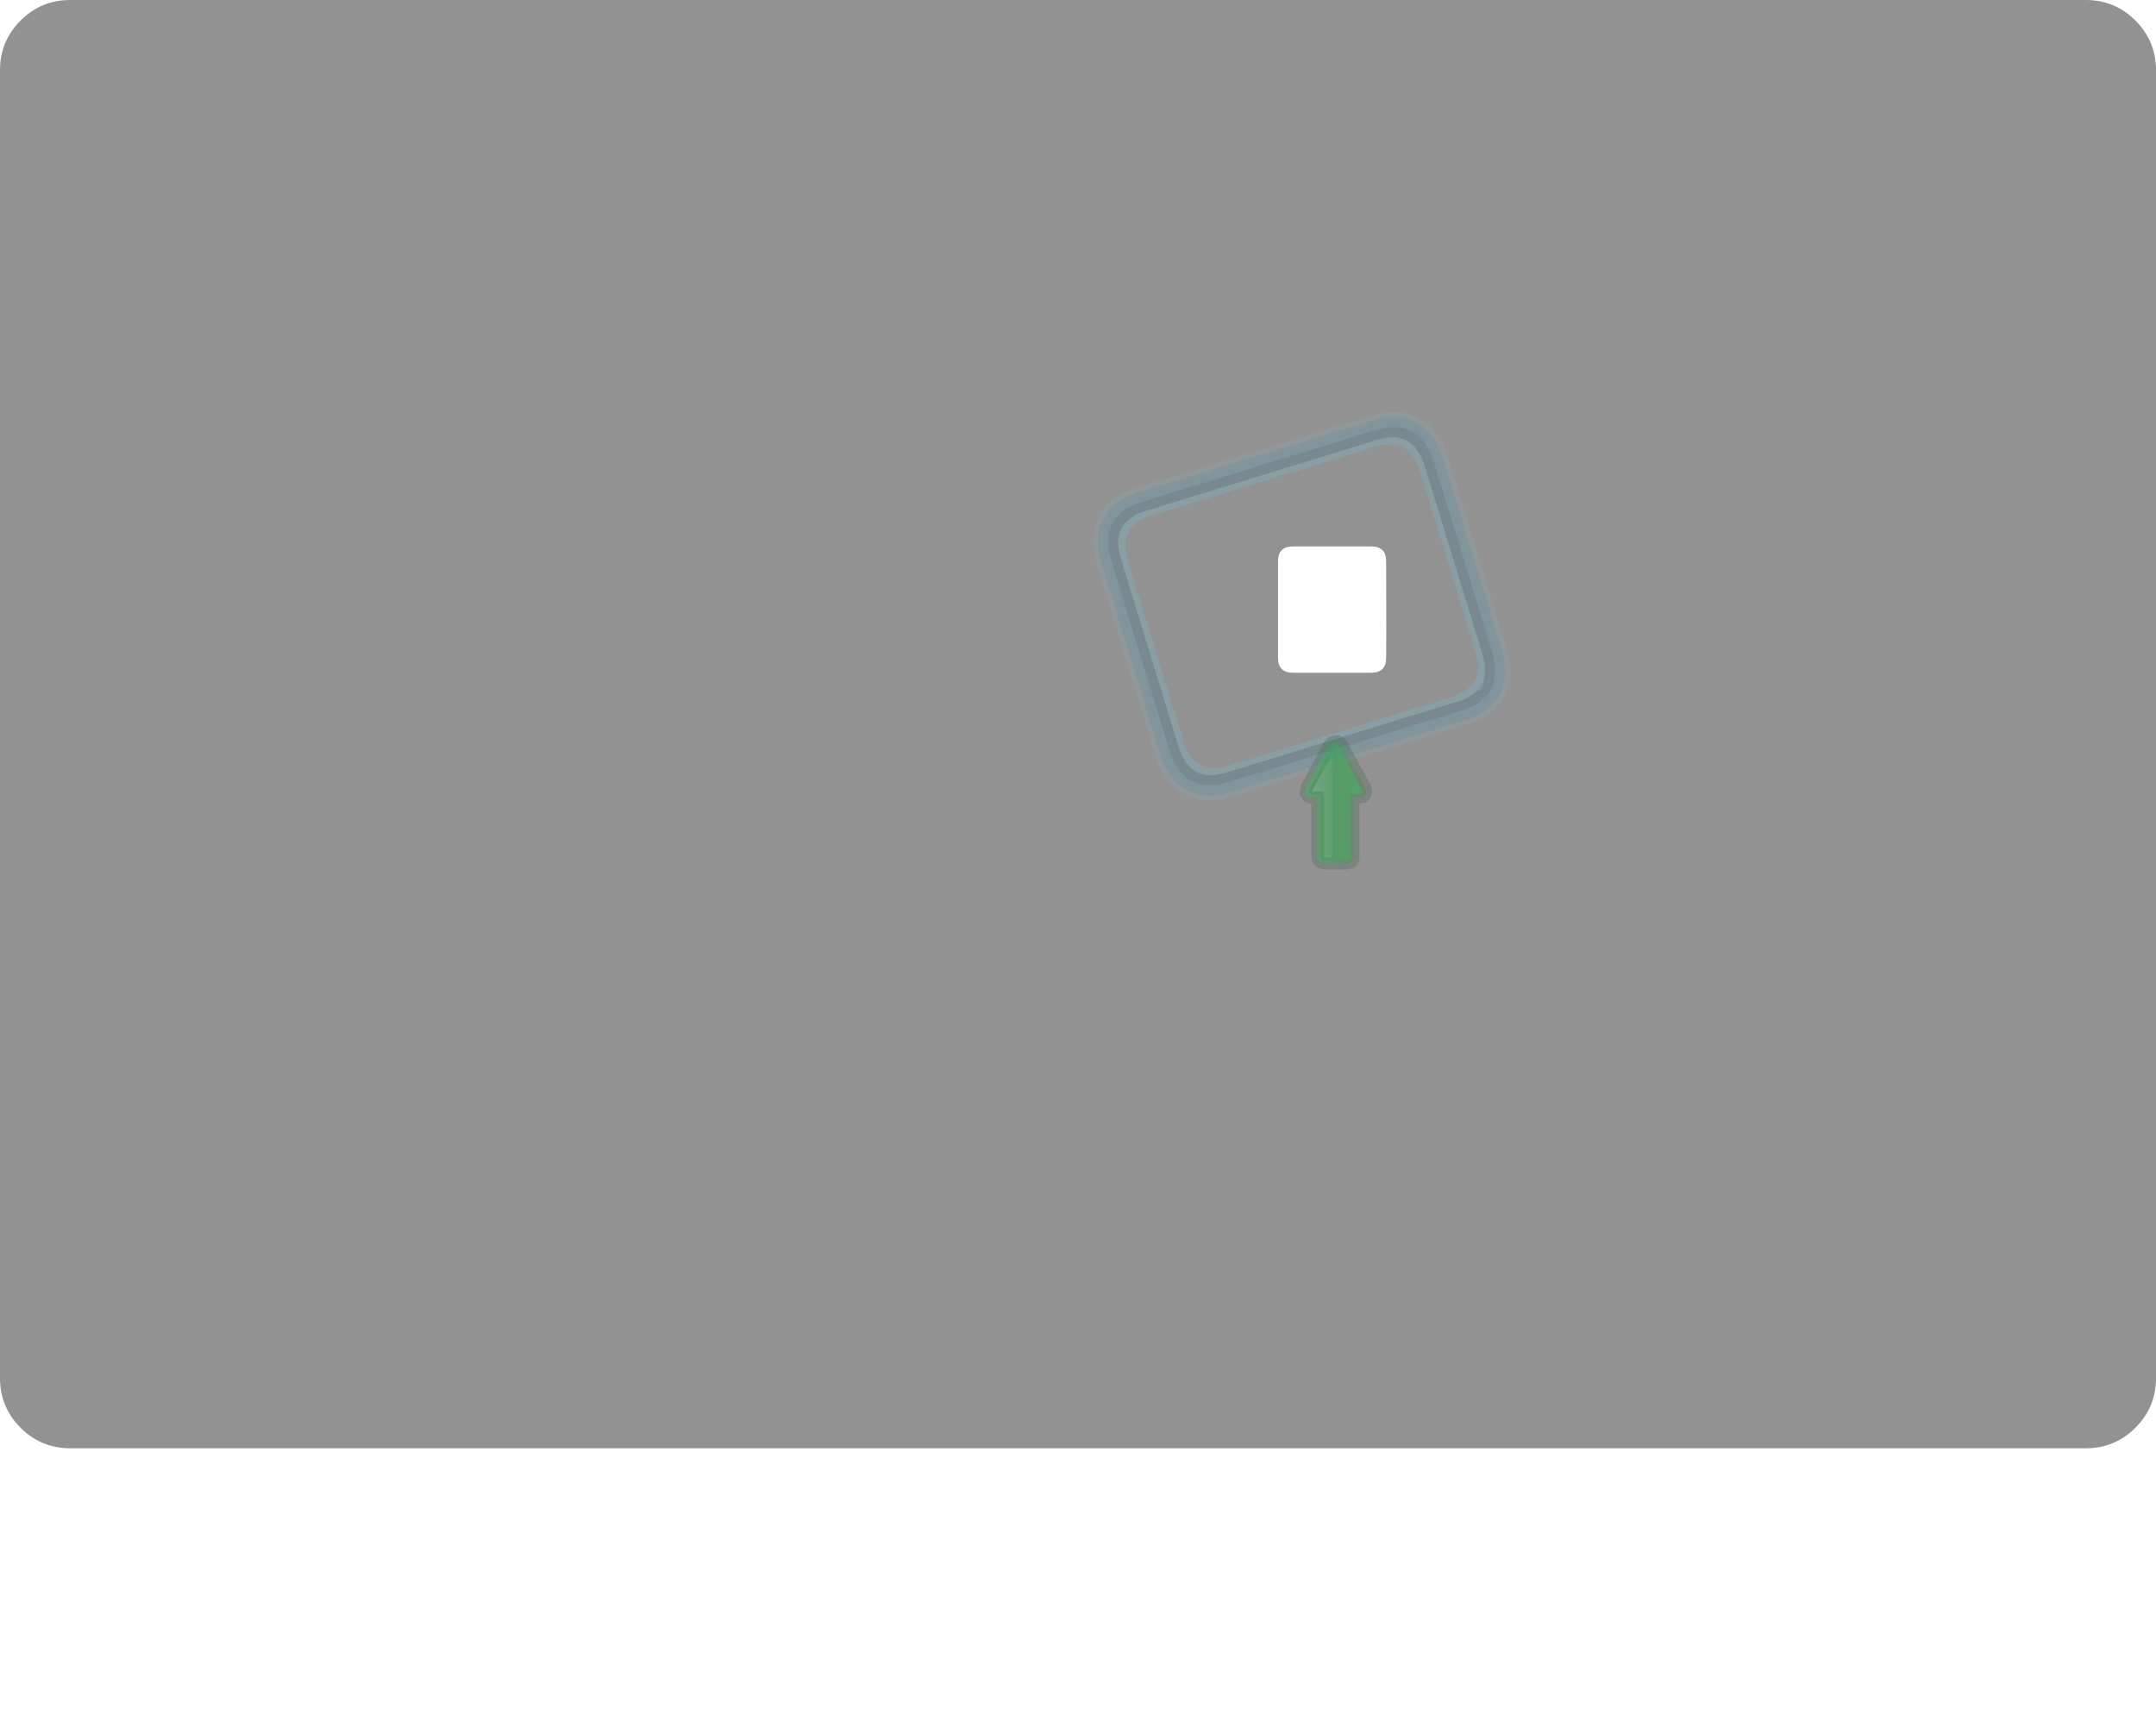 <?xml version="1.0" encoding="UTF-8" standalone="no"?>
<svg xmlns:ffdec="https://www.free-decompiler.com/flash" xmlns:xlink="http://www.w3.org/1999/xlink" ffdec:objectType="frame" height="1226.9px" width="1536.35px" xmlns="http://www.w3.org/2000/svg">
  <g transform="matrix(1.0, 0.0, 0.0, 1.0, 193.45, 144.5)">
    <use ffdec:characterId="4324" height="1032.25" transform="matrix(1.0, 0.0, 0.0, 1.0, -193.45, -144.5)" width="1536.35" xlink:href="#shape0"/>
    <use ffdec:characterId="4323" height="1032.25" transform="matrix(1.0, 0.0, 0.0, 1.0, -193.45, -144.5)" width="1536.35" xlink:href="#shape1"/>
    <filter id="filter0">
      <feConvolveMatrix divisor="324.0" in="SourceGraphic" kernelMatrix="1 1 1 1 1 1 1 1 1 1 1 1 1 1 1 1 1 1 1 1 1 1 1 1 1 1 1 1 1 1 1 1 1 1 1 1 1 1 1 1 1 1 1 1 1 1 1 1 1 1 1 1 1 1 1 1 1 1 1 1 1 1 1 1 1 1 1 1 1 1 1 1 1 1 1 1 1 1 1 1 1 1 1 1 1 1 1 1 1 1 1 1 1 1 1 1 1 1 1 1 1 1 1 1 1 1 1 1 1 1 1 1 1 1 1 1 1 1 1 1 1 1 1 1 1 1 1 1 1 1 1 1 1 1 1 1 1 1 1 1 1 1 1 1 1 1 1 1 1 1 1 1 1 1 1 1 1 1 1 1 1 1 1 1 1 1 1 1 1 1 1 1 1 1 1 1 1 1 1 1 1 1 1 1 1 1 1 1 1 1 1 1 1 1 1 1 1 1 1 1 1 1 1 1 1 1 1 1 1 1 1 1 1 1 1 1 1 1 1 1 1 1 1 1 1 1 1 1 1 1 1 1 1 1 1 1 1 1 1 1 1 1 1 1 1 1 1 1 1 1 1 1 1 1 1 1 1 1 1 1 1 1 1 1 1 1 1 1 1 1 1 1 1 1 1 1 1 1 1 1 1 1 1 1 1 1 1 1 1 1 1 1 1 1 1 1 1 1 1 1 1 1 1 1 1 1 1 1 1 1 1 1 1 1 1 1 1 1 1 1 1 1 1 1" order="18 18" result="filterResult0"/>
    </filter>
    <use ffdec:characterId="4326" filter="url(#filter0)" height="77.55" transform="matrix(0.99, 3.225, -3.225, 0.99, 825.353, 138.966)" width="68.3" xlink:href="#sprite0"/>
    <use ffdec:characterId="172" height="9.0" transform="matrix(0.0, 5.809, 5.809, 0.0, 732.049, 379.178)" width="16.55" xlink:href="#sprite1"/>
    <clipPath id="clipPath0" transform="matrix(0.0, 1.0, 1.0, 0.0, 732.05, 408.9)">
      <path d="M61.5 15.4 Q62.05 16.55 62.05 18.0 L62.05 34.55 Q62.05 36.3 61.2 37.45 L60.9 37.75 Q59.45 39.2 57.7 39.2 L15.0 39.2 15.0 43.3 14.7 45.3 14.7 45.9 Q13.85 47.35 11.8 47.95 L11.5 47.95 8.9 47.65 8.35 47.35 -23.05 30.5 Q-23.05 30.2 -23.35 29.9 L-24.5 28.45 -25.05 27.6 Q-25.35 25.85 -25.05 25.0 L-24.8 24.4 Q-23.9 23.55 -23.6 22.65 L-23.05 21.8 8.35 4.95 8.35 5.25 Q10.35 4.05 12.1 4.65 13.55 4.95 14.45 6.4 L14.7 6.95 15.0 9.3 15.0 13.35 57.7 13.35 Q59.45 13.35 60.9 14.5 61.2 14.5 61.5 15.4" fill="#ff0000" fill-opacity="0.247" fill-rule="evenodd" stroke="none"/>
    </clipPath>
  </g>
  <defs>
    <g id="shape0" transform="matrix(1.0, 0.0, 0.0, 1.0, 193.45, 144.5)">
      <path d="M794.3 255.45 L794.3 255.2 Q794.2 244.95 783.45 244.95 L728.15 244.95 Q717.25 244.95 717.25 255.45 L717.25 324.55 Q717.25 335.0 728.15 335.0 L783.45 335.0 Q794.3 335.0 794.3 324.55 L794.4 306.75 794.4 303.6 794.3 255.45 M1328.25 -129.85 Q1342.9 -115.2 1342.9 -94.5 L1342.9 837.75 Q1342.9 858.45 1328.25 873.1 1313.6 887.75 1292.9 887.75 L-143.45 887.75 Q-164.15 887.75 -178.8 873.1 -193.45 858.45 -193.45 837.75 L-193.45 -94.5 Q-193.45 -115.2 -178.8 -129.85 -164.15 -144.5 -143.45 -144.5 L1292.9 -144.5 Q1313.6 -144.5 1328.25 -129.85" fill="#252525" fill-opacity="0.498" fill-rule="evenodd" stroke="none"/>
    </g>
    <g id="shape1" transform="matrix(1.0, 0.0, 0.0, 1.0, 193.45, 144.5)">
      <path d="M794.3 255.45 L794.3 255.2 Q794.2 244.95 783.45 244.95 L728.15 244.95 Q717.25 244.95 717.25 255.45 L717.25 324.55 Q717.25 335.0 728.15 335.0 L783.45 335.0 Q794.3 335.0 794.3 324.55 L794.4 306.75 794.4 303.6 794.3 255.45 M1328.25 -129.85 Q1342.9 -115.2 1342.9 -94.5 L1342.9 837.75 Q1342.9 858.45 1328.25 873.1 1313.6 887.75 1292.9 887.75 L-143.45 887.75 Q-164.15 887.75 -178.8 873.1 -193.45 858.45 -193.45 837.75 L-193.45 -94.5 Q-193.45 -115.2 -178.8 -129.85 -164.15 -144.5 -143.45 -144.5 L1292.9 -144.5 Q1313.6 -144.5 1328.25 -129.85" fill="#ff0000" fill-opacity="0.0" fill-rule="evenodd" stroke="none"/>
    </g>
    <g id="sprite0" transform="matrix(1.0, 0.0, 0.0, 1.0, 5.25, 0.0)">
      <use ffdec:characterId="4325" height="77.55" transform="matrix(1.0, 0.0, 0.0, 1.0, -5.25, 0.0)" width="68.3" xlink:href="#shape2"/>
    </g>
    <g id="shape2" transform="matrix(1.0, 0.0, 0.0, 1.0, 5.25, 0.0)">
      <path d="M59.55 3.4 Q63.1 6.6 63.05 13.1 L63.05 64.45 Q63.1 70.95 59.55 74.2 56.25 77.55 49.55 77.55 L8.25 77.55 Q1.55 77.55 -1.7 74.2 L-1.75 74.2 Q-5.3 70.95 -5.25 64.45 L-5.25 13.1 Q-5.3 6.6 -1.75 3.4 L-1.7 3.35 Q1.55 0.0 8.25 0.0 L49.55 0.0 Q56.25 0.0 59.55 3.35 L59.55 3.4 M58.85 4.15 Q55.8 1.05 49.55 1.05 L8.25 1.05 Q2.05 1.05 -1.0 4.15 L-0.95 4.15 Q-4.25 7.1 -4.2 13.1 L-4.2 64.45 Q-4.25 70.45 -0.95 73.5 L-1.0 73.5 Q2.05 76.55 8.25 76.55 L49.55 76.55 Q55.8 76.55 58.85 73.5 62.1 70.45 62.05 64.45 L62.05 13.1 Q62.1 7.1 58.85 4.15" fill="#91e3ff" fill-opacity="0.086" fill-rule="evenodd" stroke="none"/>
      <path d="M54.55 6.35 Q56.3 6.85 56.95 7.75 L56.95 8.85 Q56.15 7.2 54.55 6.35 M59.9 13.1 Q59.95 3.15 49.55 3.15 L8.25 3.15 Q-2.1 3.15 -2.05 13.1 L-2.05 64.45 Q-2.1 74.4 8.25 74.4 L49.55 74.4 Q59.95 74.4 59.9 64.45 L59.9 13.1 M58.1 4.9 Q61.05 7.6 60.95 13.1 L60.95 64.45 Q61.05 70.0 58.1 72.7 55.25 75.45 49.55 75.45 L8.25 75.45 Q2.6 75.45 -0.25 72.7 -3.2 70.0 -3.1 64.45 L-3.1 13.1 Q-3.2 7.6 -0.25 4.9 2.6 2.15 8.25 2.15 L49.55 2.15 Q55.25 2.15 58.1 4.9" fill="#00a9e1" fill-opacity="0.133" fill-rule="evenodd" stroke="none"/>
      <path d="M56.95 8.85 Q57.85 10.55 57.85 13.1 L57.85 64.45 Q57.85 72.35 49.55 72.35 L8.25 72.35 Q0.0 72.35 0.0 64.45 L0.0 13.1 Q0.0 5.25 8.25 5.25 L49.55 5.25 Q52.55 5.25 54.5 6.3 L54.55 6.35 Q56.15 7.2 56.95 8.85 M56.55 14.0 L56.55 13.85 Q56.45 6.5 48.75 6.5 L9.1 6.5 Q1.3 6.5 1.3 14.0 L1.3 63.55 Q1.3 71.05 9.1 71.05 L48.75 71.05 Q56.55 71.05 56.55 63.55 L56.6 50.8 56.6 48.55 56.55 14.0" fill="#66d9ff" fill-opacity="0.176" fill-rule="evenodd" stroke="none"/>
      <path d="M56.95 8.85 L56.95 7.75 Q56.3 6.85 54.55 6.35 L54.5 6.3 Q52.55 5.25 49.55 5.25 L8.25 5.25 Q0.0 5.25 0.0 13.1 L0.0 64.45 Q0.0 72.35 8.25 72.35 L49.55 72.35 Q57.85 72.35 57.85 64.45 L57.85 13.1 Q57.85 10.55 56.95 8.85 M59.9 13.1 L59.9 64.45 Q59.95 74.4 49.55 74.4 L8.25 74.4 Q-2.1 74.4 -2.05 64.45 L-2.05 13.1 Q-2.1 3.15 8.25 3.15 L49.55 3.15 Q59.95 3.15 59.9 13.1" fill="#006384" fill-opacity="0.176" fill-rule="evenodd" stroke="none"/>
      <path d="M58.1 4.9 Q55.25 2.15 49.55 2.15 L8.25 2.15 Q2.6 2.15 -0.25 4.9 -3.2 7.6 -3.1 13.1 L-3.1 64.45 Q-3.2 70.0 -0.25 72.7 2.6 75.45 8.25 75.45 L49.55 75.45 Q55.25 75.45 58.1 72.7 61.05 70.0 60.95 64.45 L60.95 13.1 Q61.05 7.6 58.1 4.9 M58.85 4.15 Q62.1 7.1 62.05 13.1 L62.05 64.45 Q62.1 70.45 58.85 73.5 55.8 76.55 49.55 76.55 L8.25 76.55 Q2.05 76.55 -1.0 73.5 L-0.95 73.5 Q-4.25 70.45 -4.2 64.45 L-4.2 13.1 Q-4.25 7.1 -0.95 4.15 L-1.0 4.15 Q2.05 1.05 8.25 1.05 L49.55 1.05 Q55.8 1.05 58.85 4.15" fill="#00a9e1" fill-opacity="0.106" fill-rule="evenodd" stroke="none"/>
    </g>
    <g id="sprite1" transform="matrix(1.0, 0.0, 0.0, 1.0, 7.75, 5.5)">
      <use ffdec:characterId="171" height="9.0" transform="matrix(1.0, 0.0, 0.0, 1.0, -7.75, -5.5)" width="16.55" xlink:href="#shape3"/>
    </g>
    <g id="shape3" transform="matrix(1.0, 0.0, 0.0, 1.0, 7.75, 5.5)">
      <path d="M0.6 -4.4 L0.7 -3.95 7.3 -3.95 Q7.85 -3.95 8.25 -3.6 L8.55 -3.25 8.6 -3.2 8.8 -2.4 8.8 0.45 8.55 1.35 8.45 1.4 8.4 1.5 8.35 1.55 Q7.85 1.95 7.3 1.95 L0.7 1.95 0.6 2.4 0.55 2.65 0.55 2.7 Q0.2 3.3 -0.4 3.45 L-0.65 3.5 -1.2 3.45 -1.5 3.35 -1.55 3.35 -6.95 0.4 -7.0 0.3 -7.15 0.2 -7.45 -0.1 -7.45 -0.15 -7.7 -0.55 -7.7 -0.6 -7.6 -1.5 -7.6 -1.45 -7.55 -1.65 -7.35 -2.0 -7.3 -2.0 -6.9 -2.35 -1.5 -5.25 -0.45 -5.45 -0.4 -5.4 0.45 -4.8 0.5 -4.75 0.6 -4.5 0.6 -4.4" fill="#32643f" fill-opacity="0.247" fill-rule="evenodd" stroke="none"/>
      <path d="M0.85 1.25 L-0.05 1.25 -0.05 1.95 -0.1 2.3 -0.1 2.4 -0.6 2.75 -0.65 2.75 -1.1 2.7 -1.2 2.65 -6.6 -0.25 -6.65 -0.35 -6.85 -0.6 -6.95 -0.75 -6.95 -1.2 -6.9 -1.3 -6.7 -1.6 -6.6 -1.75 -1.2 -4.65 -1.2 -4.6 -0.55 -4.7 -0.15 -4.4 -0.1 -4.3 -0.05 -3.9 -0.05 -3.2 0.85 -3.2 0.85 1.25" fill="url(#gradient0)" fill-rule="evenodd" stroke="none"/>
      <path d="M6.95 -3.2 L7.3 -3.2 7.85 -3.0 7.95 -2.85 8.05 -2.4 8.05 0.45 7.9 0.95 7.85 1.0 7.3 1.25 6.95 1.25 6.95 -3.2" fill="url(#gradient1)" fill-rule="evenodd" stroke="none"/>
      <path d="M0.85 -3.2 L6.95 -3.2 6.95 1.25 0.85 1.25 0.85 -3.2" fill="url(#gradient2)" fill-rule="evenodd" stroke="none"/>
      <path d="M0.85 0.8 L-0.4 0.8 -0.4 1.95 -0.5 2.2 -0.7 2.3 -0.95 2.25 -6.3 -0.65 -6.45 -0.85 -6.45 -1.1 -6.3 -1.35 -0.95 -4.2 -0.7 -4.25 -0.5 -4.1 -0.4 -3.9 -0.4 -2.75 0.85 -2.75 0.85 0.8" fill="url(#gradient3)" fill-rule="evenodd" stroke="none"/>
      <path d="M6.95 -2.75 L7.3 -2.75 7.55 -2.65 7.65 -2.4 7.65 0.45 7.55 0.7 7.3 0.8 6.95 0.8 6.95 -2.75" fill="url(#gradient4)" fill-rule="evenodd" stroke="none"/>
      <path d="M0.85 -2.75 L6.95 -2.75 6.95 0.8 0.85 0.8 0.85 -2.75" fill="url(#gradient5)" fill-rule="evenodd" stroke="none"/>
      <path d="M0.85 -1.35 L-5.4 -1.35 -0.8 -3.9 -0.8 -2.75 -0.65 -2.5 -0.4 -2.4 0.85 -2.4 0.85 -1.35" fill="url(#gradient6)" fill-rule="evenodd" stroke="none"/>
      <path d="M6.95 -2.4 L7.3 -2.4 7.3 -1.35 6.95 -1.35 6.95 -2.4" fill="url(#gradient7)" fill-rule="evenodd" stroke="none"/>
      <path d="M6.95 -1.35 L0.85 -1.35 0.85 -2.4 6.95 -2.4 6.95 -1.35" fill="url(#gradient8)" fill-rule="evenodd" stroke="none"/>
    </g>
    <linearGradient gradientTransform="matrix(0.0, -0.005, 0.006, 0.0, -2.2, -1.0)" gradientUnits="userSpaceOnUse" id="gradient0" spreadMethod="pad" x1="-819.2" x2="819.2">
      <stop offset="0.0" stop-color="#3c774a" stop-opacity="0.247"/>
      <stop offset="1.0" stop-color="#0af344" stop-opacity="0.247"/>
    </linearGradient>
    <linearGradient gradientTransform="matrix(0.0, -0.005, 0.006, 0.0, 3.3, -1.0)" gradientUnits="userSpaceOnUse" id="gradient1" spreadMethod="pad" x1="-819.2" x2="819.2">
      <stop offset="0.0" stop-color="#3c774a" stop-opacity="0.247"/>
      <stop offset="1.0" stop-color="#0af344" stop-opacity="0.247"/>
    </linearGradient>
    <linearGradient gradientTransform="matrix(0.0, -0.005, 0.118, 0.0, -61.2, -1.0)" gradientUnits="userSpaceOnUse" id="gradient2" spreadMethod="pad" x1="-819.2" x2="819.2">
      <stop offset="0.0" stop-color="#3c774a" stop-opacity="0.247"/>
      <stop offset="1.0" stop-color="#0af344" stop-opacity="0.247"/>
    </linearGradient>
    <linearGradient gradientTransform="matrix(-1.0E-4, 0.004, -0.006, -1.0E-4, -2.15, -1.0)" gradientUnits="userSpaceOnUse" id="gradient3" spreadMethod="pad" x1="-819.2" x2="819.2">
      <stop offset="0.0" stop-color="#3c774a" stop-opacity="0.247"/>
      <stop offset="1.0" stop-color="#18f550" stop-opacity="0.247"/>
    </linearGradient>
    <linearGradient gradientTransform="matrix(-1.0E-4, 0.004, -0.006, -1.0E-4, 3.35, -1.0)" gradientUnits="userSpaceOnUse" id="gradient4" spreadMethod="pad" x1="-819.2" x2="819.2">
      <stop offset="0.0" stop-color="#3c774a" stop-opacity="0.247"/>
      <stop offset="1.0" stop-color="#18f550" stop-opacity="0.247"/>
    </linearGradient>
    <linearGradient gradientTransform="matrix(-0.001, 0.004, -0.118, -1.0E-4, -60.15, -1.0)" gradientUnits="userSpaceOnUse" id="gradient5" spreadMethod="pad" x1="-819.2" x2="819.2">
      <stop offset="0.0" stop-color="#3c774a" stop-opacity="0.247"/>
      <stop offset="1.0" stop-color="#18f550" stop-opacity="0.247"/>
    </linearGradient>
    <linearGradient gradientTransform="matrix(-1.0E-4, 0.004, -0.006, -1.0E-4, -2.15, -1.0)" gradientUnits="userSpaceOnUse" id="gradient6" spreadMethod="pad" x1="-819.2" x2="819.2">
      <stop offset="0.0" stop-color="#f4fff8" stop-opacity="0.184"/>
      <stop offset="0.635" stop-color="#f4fff8" stop-opacity="0.0"/>
    </linearGradient>
    <linearGradient gradientTransform="matrix(-1.0E-4, 0.004, -0.006, -1.0E-4, 3.35, -1.0)" gradientUnits="userSpaceOnUse" id="gradient7" spreadMethod="pad" x1="-819.2" x2="819.2">
      <stop offset="0.0" stop-color="#f4fff8" stop-opacity="0.184"/>
      <stop offset="0.635" stop-color="#f4fff8" stop-opacity="0.0"/>
    </linearGradient>
    <linearGradient gradientTransform="matrix(-0.001, 0.004, -0.118, -1.0E-4, -60.15, -1.0)" gradientUnits="userSpaceOnUse" id="gradient8" spreadMethod="pad" x1="-819.2" x2="819.2">
      <stop offset="0.0" stop-color="#f4fff8" stop-opacity="0.184"/>
      <stop offset="0.635" stop-color="#f4fff8" stop-opacity="0.0"/>
    </linearGradient>
  </defs>
</svg>
